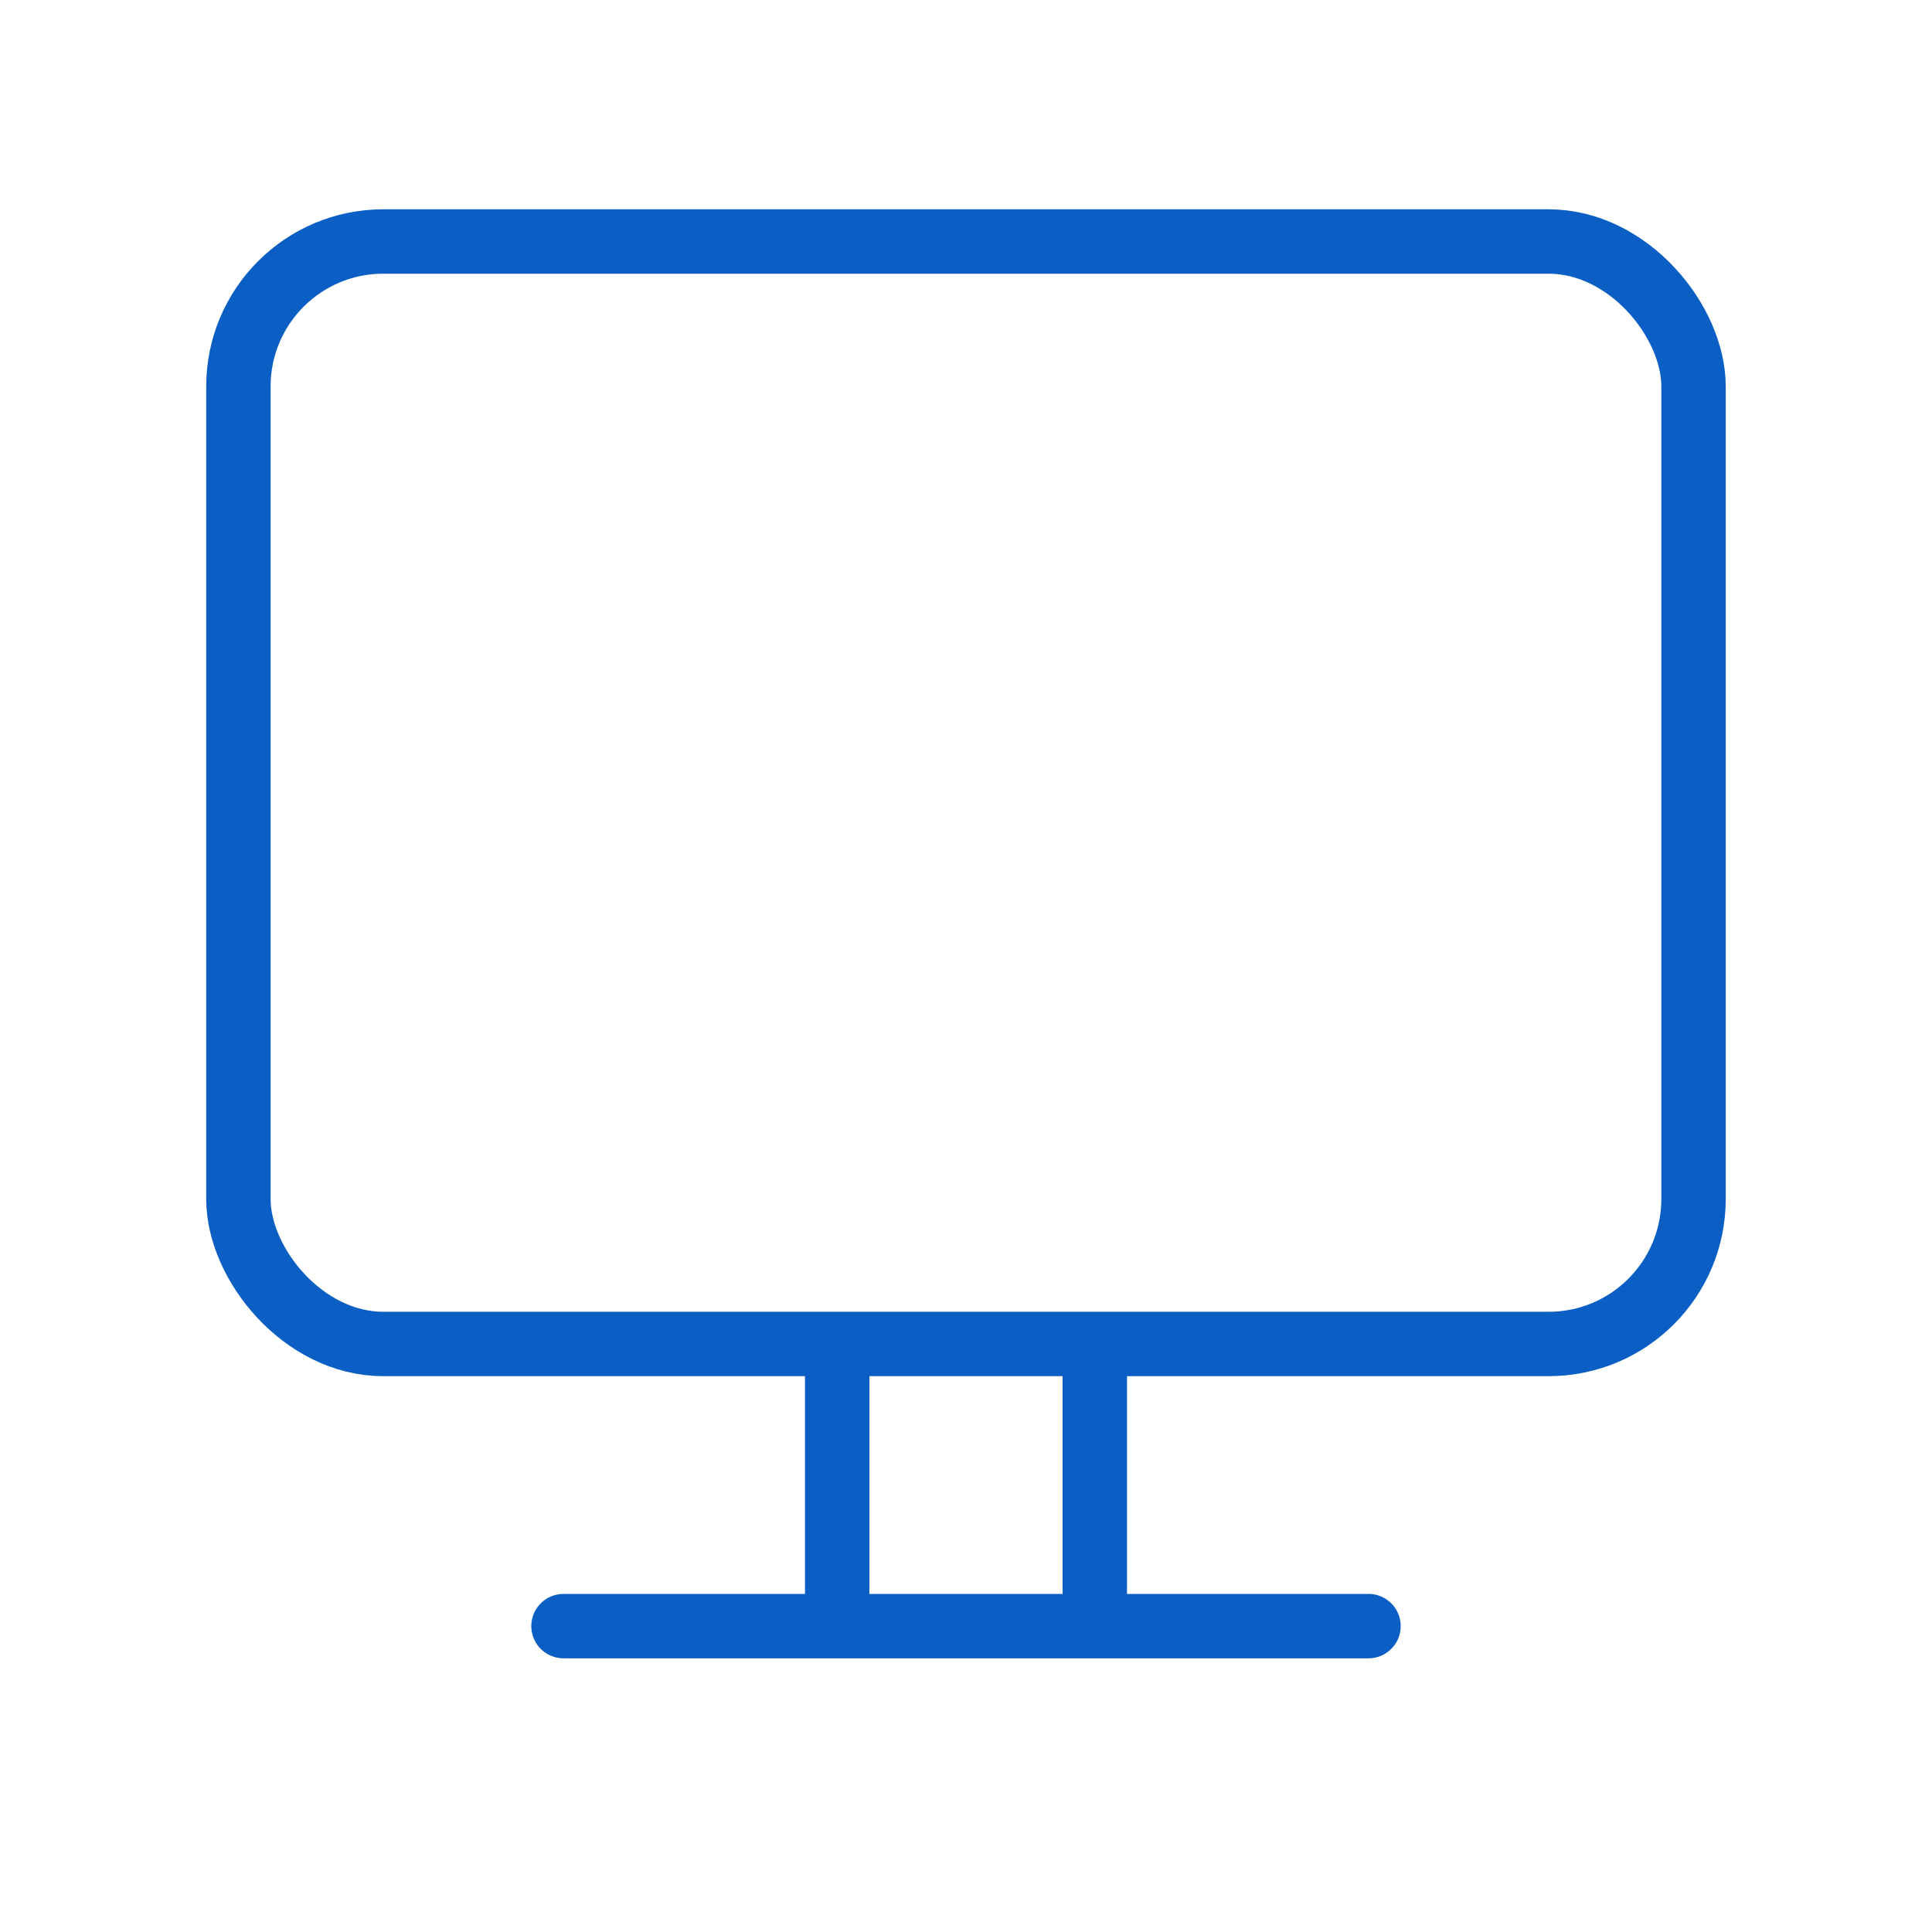 <svg width="30" height="30" viewBox="0 0 30 30" fill="none" xmlns="http://www.w3.org/2000/svg">
<rect x="3.702" y="3.75" width="22.595" height="17.119" rx="2.25" stroke="#0A5EC4" strokeWidth="1.5"/>
<line x1="8.75" y1="25.25" x2="21.25" y2="25.25" stroke="#0A5EC4" strokeWidth="1.5" stroke-linecap="round"/>
<path d="M13 21V25M17 21V25" stroke="#0A5EC4" strokeWidth="1.5"/>
</svg>
